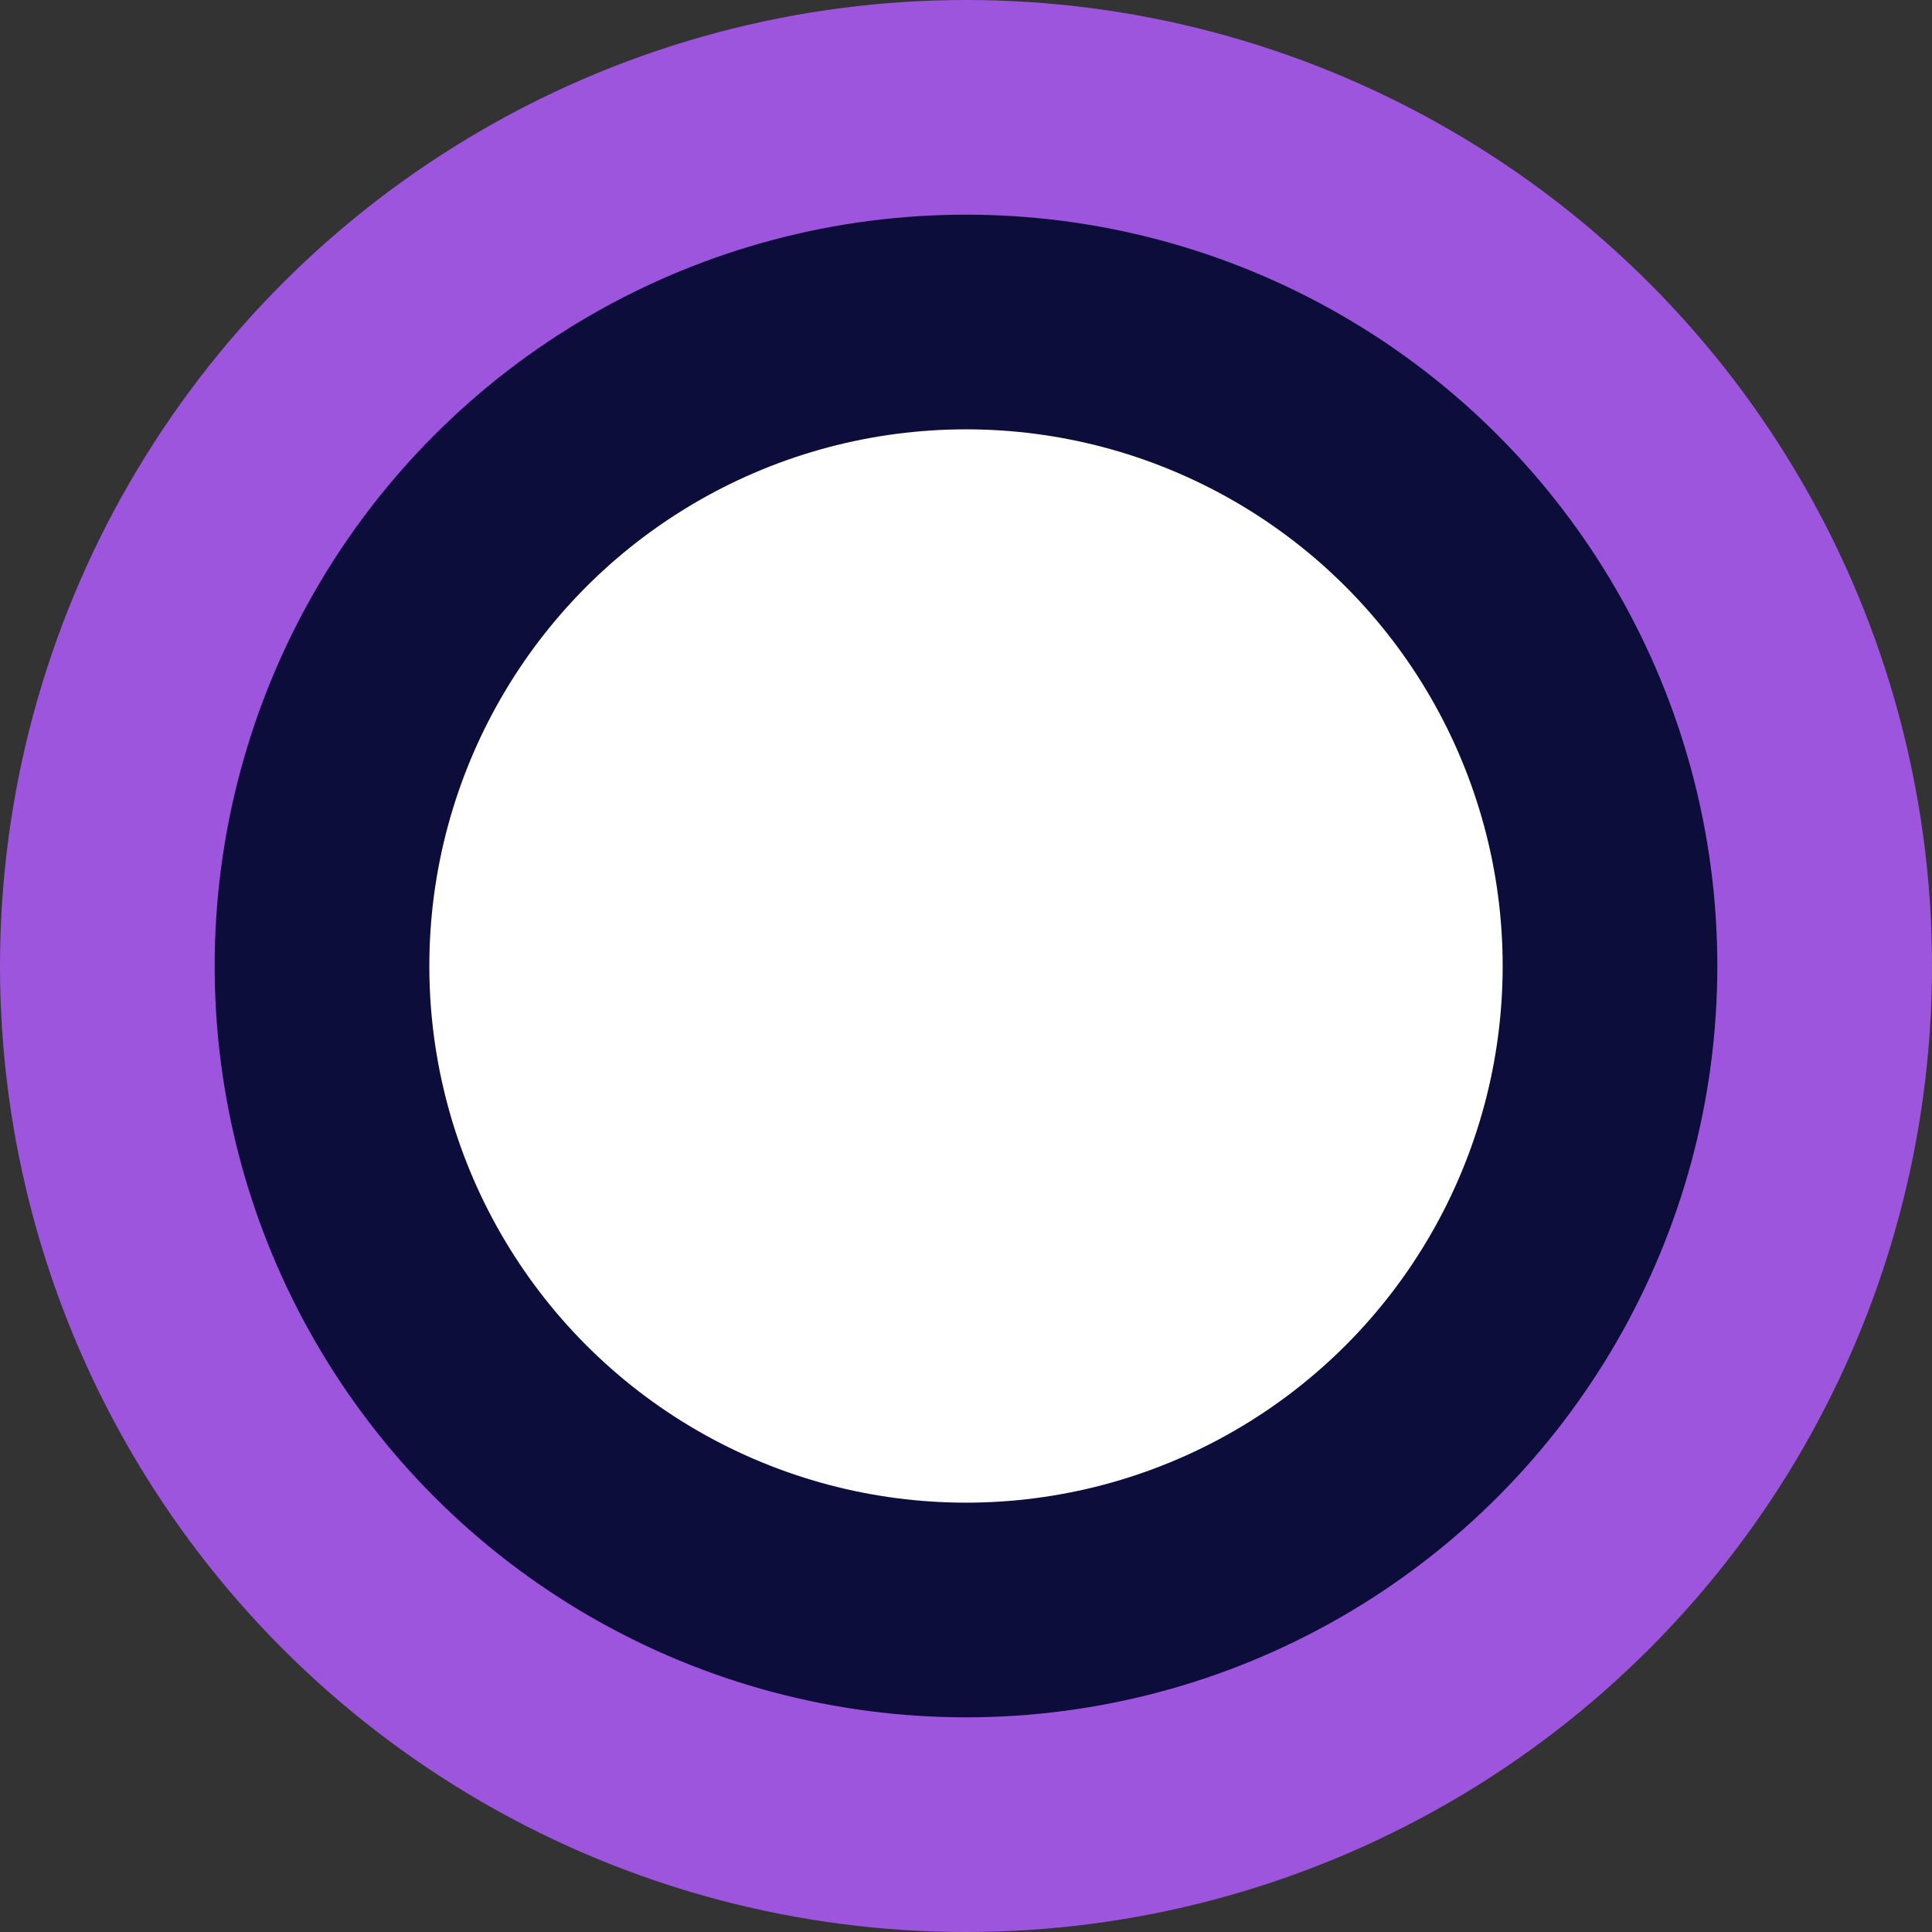 <svg width="9" height="9" viewBox="0 0 9 9" fill="none" xmlns="http://www.w3.org/2000/svg">
<rect x="0" y="0" width="9" height="9" fill="#333333" stroke="none"/>
<circle cx="4.5" cy="4.5" r="4" fill="#0C0D3B" stroke="#9E55DD"/>
<circle cx="4.5" cy="4.5" r="2.5" fill="white"/>
</svg>
